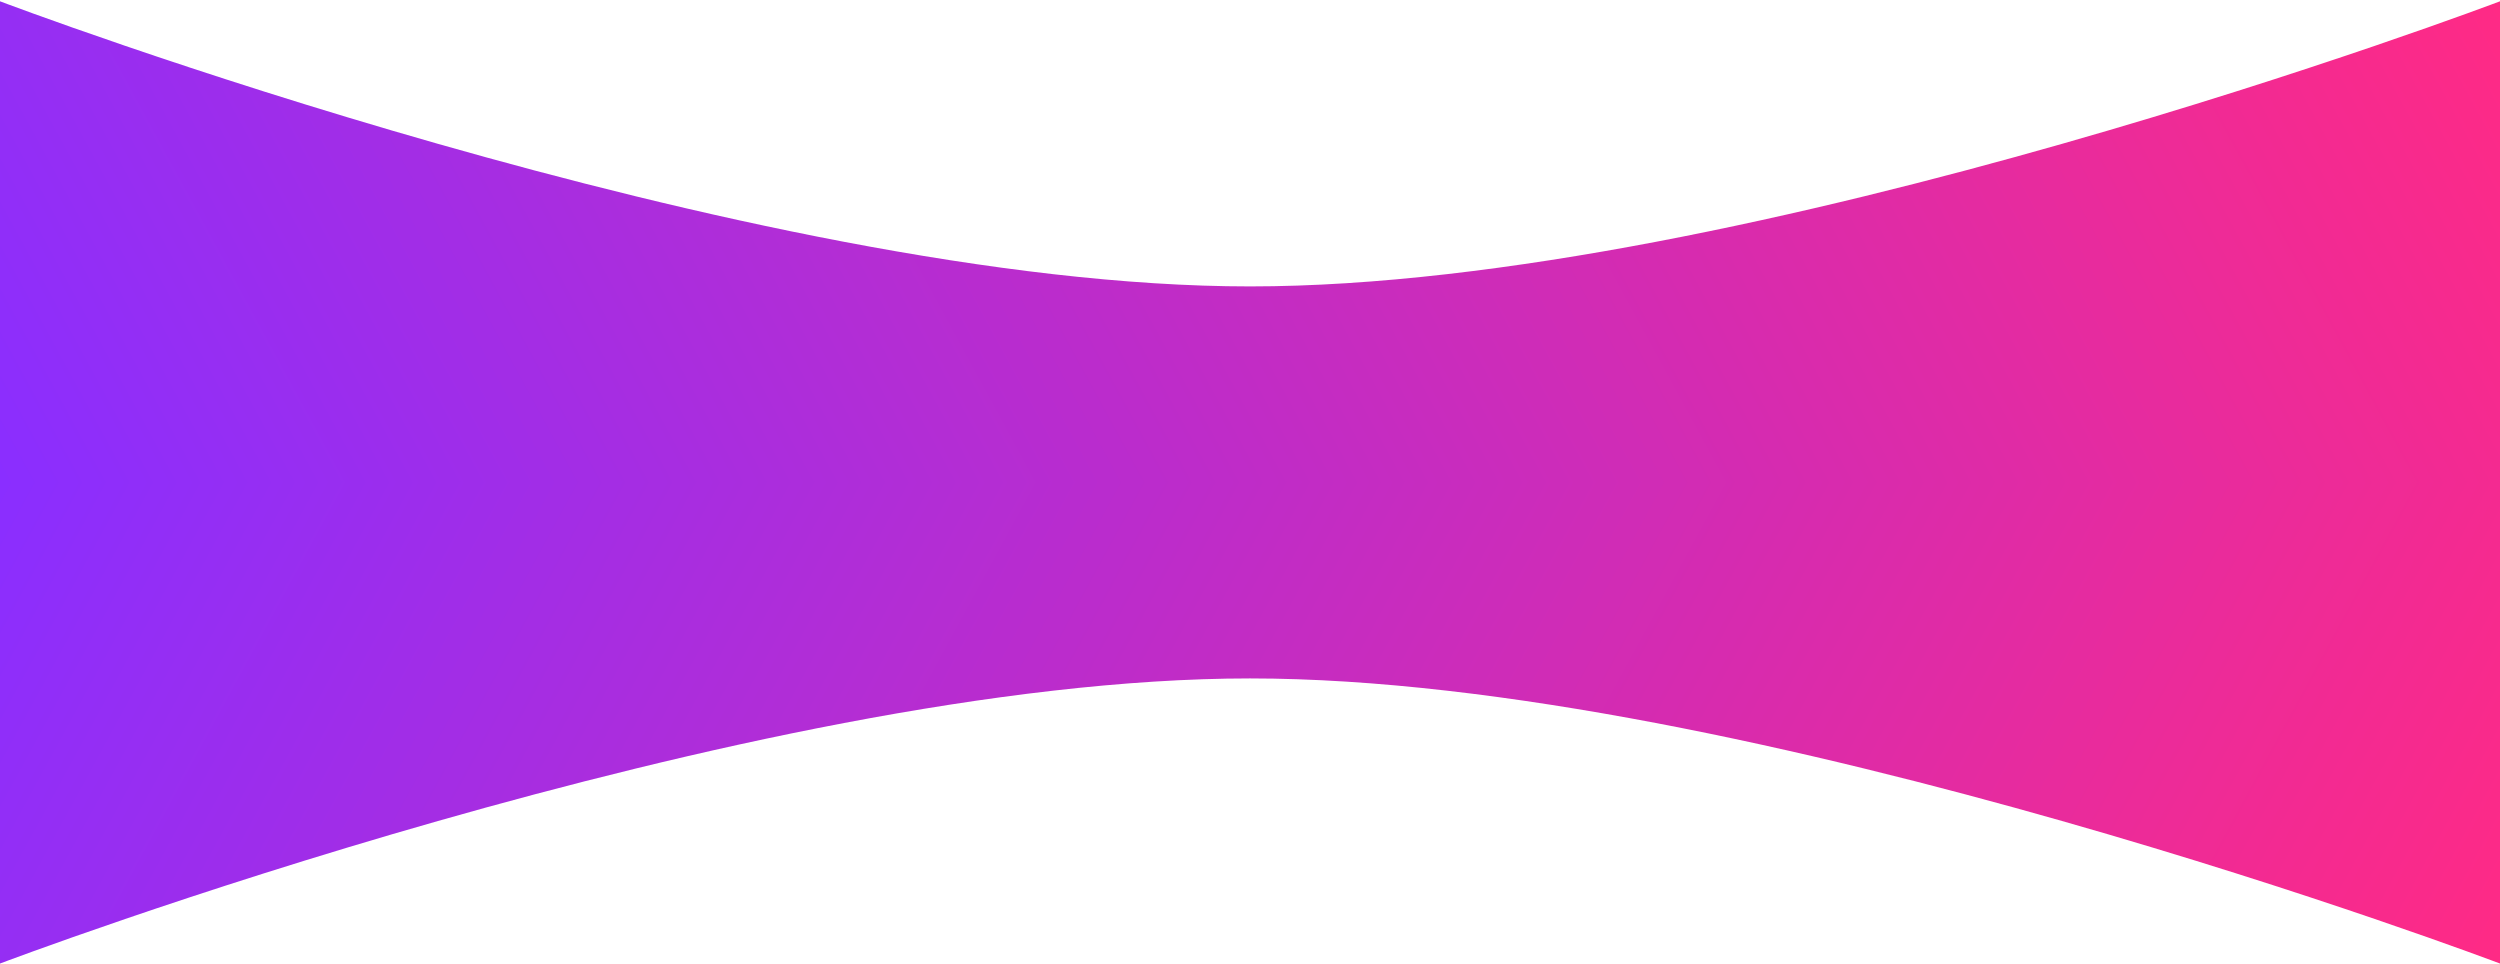<svg width="1920" height="740" viewBox="0 0 1920 740" fill="none" xmlns="http://www.w3.org/2000/svg">
<path d="M0 371H1920V1C1920 1 1342.95 219.97 960 219.97C577.047 219.97 0 1 0 1V371Z" fill="url(#paint0_linear_5_16)"/>
<path d="M0 370H1920V740C1920 740 1342.95 521.03 960 521.03C577.047 521.03 0 740 0 740V370Z" fill="url(#paint1_linear_5_16)"/>
<defs>
<linearGradient id="paint0_linear_5_16" x1="6.27699e-09" y1="371" x2="1636.22" y2="-520.084" gradientUnits="userSpaceOnUse">
<stop stop-color="#8A2EFF"/>
<stop offset="1" stop-color="#FF2A85"/>
</linearGradient>
<linearGradient id="paint1_linear_5_16" x1="6.27699e-09" y1="370" x2="1636.22" y2="1261.08" gradientUnits="userSpaceOnUse">
<stop stop-color="#8A2EFF"/>
<stop offset="1" stop-color="#FF2A85"/>
</linearGradient>
</defs>
</svg>
